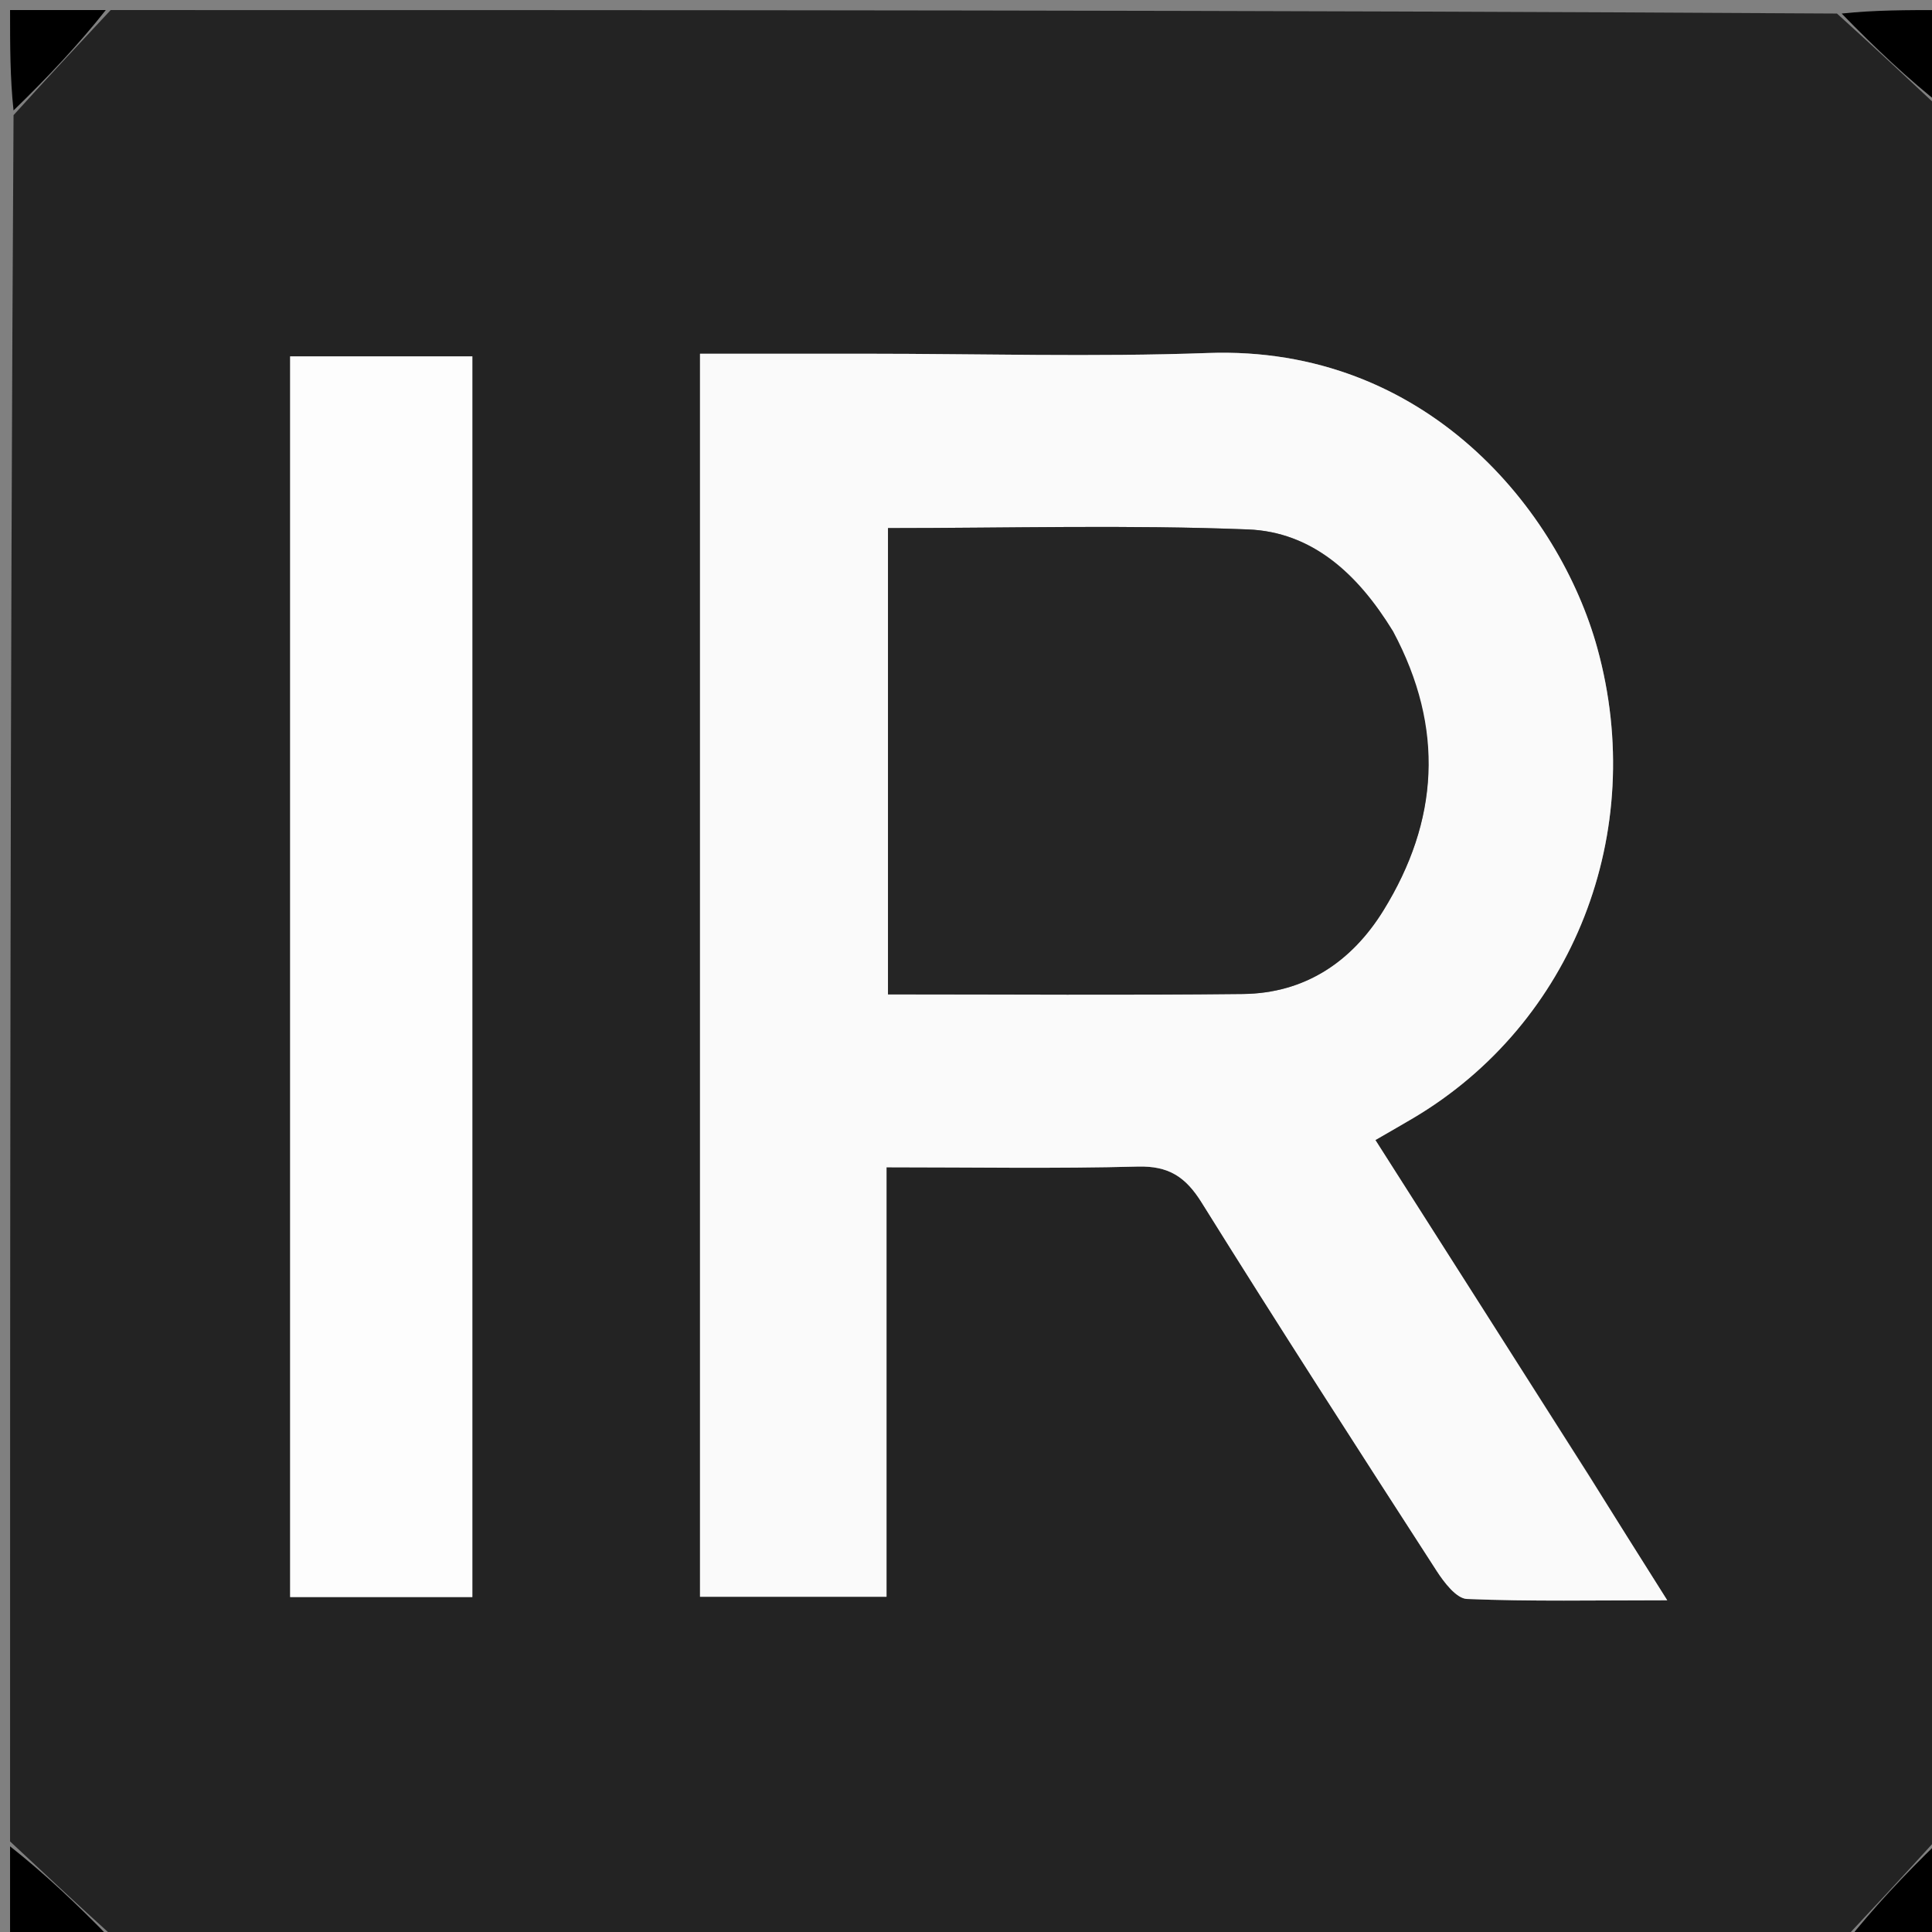 <svg version="1.1" id="Layer_1" xmlns="http://www.w3.org/2000/svg" xmlns:xlink="http://www.w3.org/1999/xlink" x="0px" y="0px"
	 width="100%" viewBox="0 0 192 192" enable-background="new 0 0 192 192" xml:space="preserve">
<rect x="0" y="0" width="192" height="192" fill="#808080" stroke="none"/>
<path fill="#232323" opacity="1" stroke="none" 
	d="
M1,183 
	C1,125.979 1,68.958 1.346,11.444 
	C4.795,7.634 7.898,4.317 11,1 
	C68.021,1 125.042,1 182.556,1.346 
	C186.366,4.795 189.683,7.898 193,11 
	C193,68.021 193,125.042 192.654,182.556 
	C189.205,186.366 186.102,189.683 183,193 
	C125.979,193 68.958,193 11.444,192.654 
	C7.634,189.205 4.317,186.102 1,183 
M157.894,146.589 
	C150.863,135.552 143.833,124.515 136.686,113.296 
	C138.211,112.413 139.347,111.768 140.471,111.101 
	C156.312,101.699 163.798,82.744 158.741,64.411 
	C154.988,50.805 141.785,34.296 120.034,35.081 
	C108.725,35.49 97.389,35.153 86.065,35.153 
	C80.621,35.152 75.176,35.153 69.567,35.153 
	C69.567,76.741 69.567,117.761 69.567,158.686 
	C75.801,158.686 81.695,158.686 88.101,158.686 
	C88.101,144.265 88.101,130.218 88.101,116.005 
	C96.777,116.005 104.929,116.148 113.071,115.932 
	C116.142,115.851 117.824,116.951 119.418,119.507 
	C127.073,131.788 134.918,143.951 142.77,156.109 
	C143.509,157.254 144.732,158.859 145.785,158.903 
	C152.136,159.164 158.504,159.033 165.688,159.033 
	C162.822,154.488 160.532,150.856 157.894,146.589 
M46.941,73.5 
	C46.941,60.889 46.941,48.278 46.941,35.414 
	C40.677,35.414 34.918,35.414 28.834,35.414 
	C28.834,76.54 28.834,117.596 28.834,158.717 
	C34.898,158.717 40.782,158.717 46.941,158.717 
	C46.941,130.418 46.941,102.459 46.941,73.5 
z"/>
<path fill="#000000" opacity="1" stroke="none" 
	d="
M10.513,1 
	C7.898,4.317 4.795,7.634 1.346,10.975 
	C1,7.748 1,4.495 1,1 
	C4.007,1 7.017,1 10.513,1 
z"/>
<path fill="#000000" opacity="1" stroke="none" 
	d="
M193,10.513 
	C189.683,7.898 186.366,4.795 183.025,1.346 
	C186.252,1 189.505,1 193,1 
	C193,4.007 193,7.017 193,10.513 
z"/>
<path fill="#000000" opacity="1" stroke="none" 
	d="
M1,183.487 
	C4.317,186.102 7.634,189.205 10.975,192.654 
	C7.748,193 4.495,193 1,193 
	C1,189.993 1,186.983 1,183.487 
z"/>
<path fill="#000000" opacity="1" stroke="none" 
	d="
M183.487,193 
	C186.102,189.683 189.205,186.366 192.654,183.025 
	C193,186.252 193,189.505 193,193 
	C189.993,193 186.983,193 183.487,193 
z"/>
<path fill="#FAFAFA" opacity="1" stroke="none" 
	d="
M158.068,146.907 
	C160.532,150.856 162.822,154.488 165.688,159.033 
	C158.504,159.033 152.136,159.164 145.785,158.903 
	C144.732,158.859 143.509,157.254 142.77,156.109 
	C134.918,143.951 127.073,131.788 119.418,119.507 
	C117.824,116.951 116.142,115.851 113.071,115.932 
	C104.929,116.148 96.777,116.005 88.101,116.005 
	C88.101,130.218 88.101,144.265 88.101,158.686 
	C81.695,158.686 75.801,158.686 69.567,158.686 
	C69.567,117.761 69.567,76.741 69.567,35.153 
	C75.176,35.153 80.621,35.152 86.065,35.153 
	C97.389,35.153 108.725,35.49 120.034,35.081 
	C141.785,34.296 154.988,50.805 158.741,64.411 
	C163.798,82.744 156.312,101.699 140.471,111.101 
	C139.347,111.768 138.211,112.413 136.686,113.296 
	C143.833,124.515 150.863,135.552 158.068,146.907 
M138.218,62.439 
	C134.941,57.053 130.41,52.866 124.029,52.615 
	C112.13,52.147 100.201,52.481 88.249,52.481 
	C88.249,68.014 88.249,83.337 88.249,98.82 
	C100.288,98.82 111.913,98.912 123.535,98.782 
	C129.684,98.713 134.34,95.572 137.487,90.473 
	C142.957,81.61 143.616,72.411 138.218,62.439 
z"/>
<path fill="#FDFDFD" opacity="1" stroke="none" 
	d="
M46.941,74 
	C46.941,102.459 46.941,130.418 46.941,158.717 
	C40.782,158.717 34.898,158.717 28.834,158.717 
	C28.834,117.596 28.834,76.54 28.834,35.414 
	C34.918,35.414 40.677,35.414 46.941,35.414 
	C46.941,48.278 46.941,60.889 46.941,74 
z"/>
<path fill="#252525" opacity="1" stroke="none" 
	d="
M138.442,62.738 
	C143.616,72.411 142.957,81.61 137.487,90.473 
	C134.34,95.572 129.684,98.713 123.535,98.782 
	C111.913,98.912 100.288,98.82 88.249,98.82 
	C88.249,83.337 88.249,68.014 88.249,52.481 
	C100.201,52.481 112.13,52.147 124.029,52.615 
	C130.41,52.866 134.941,57.053 138.442,62.738 
z"/>
</svg>